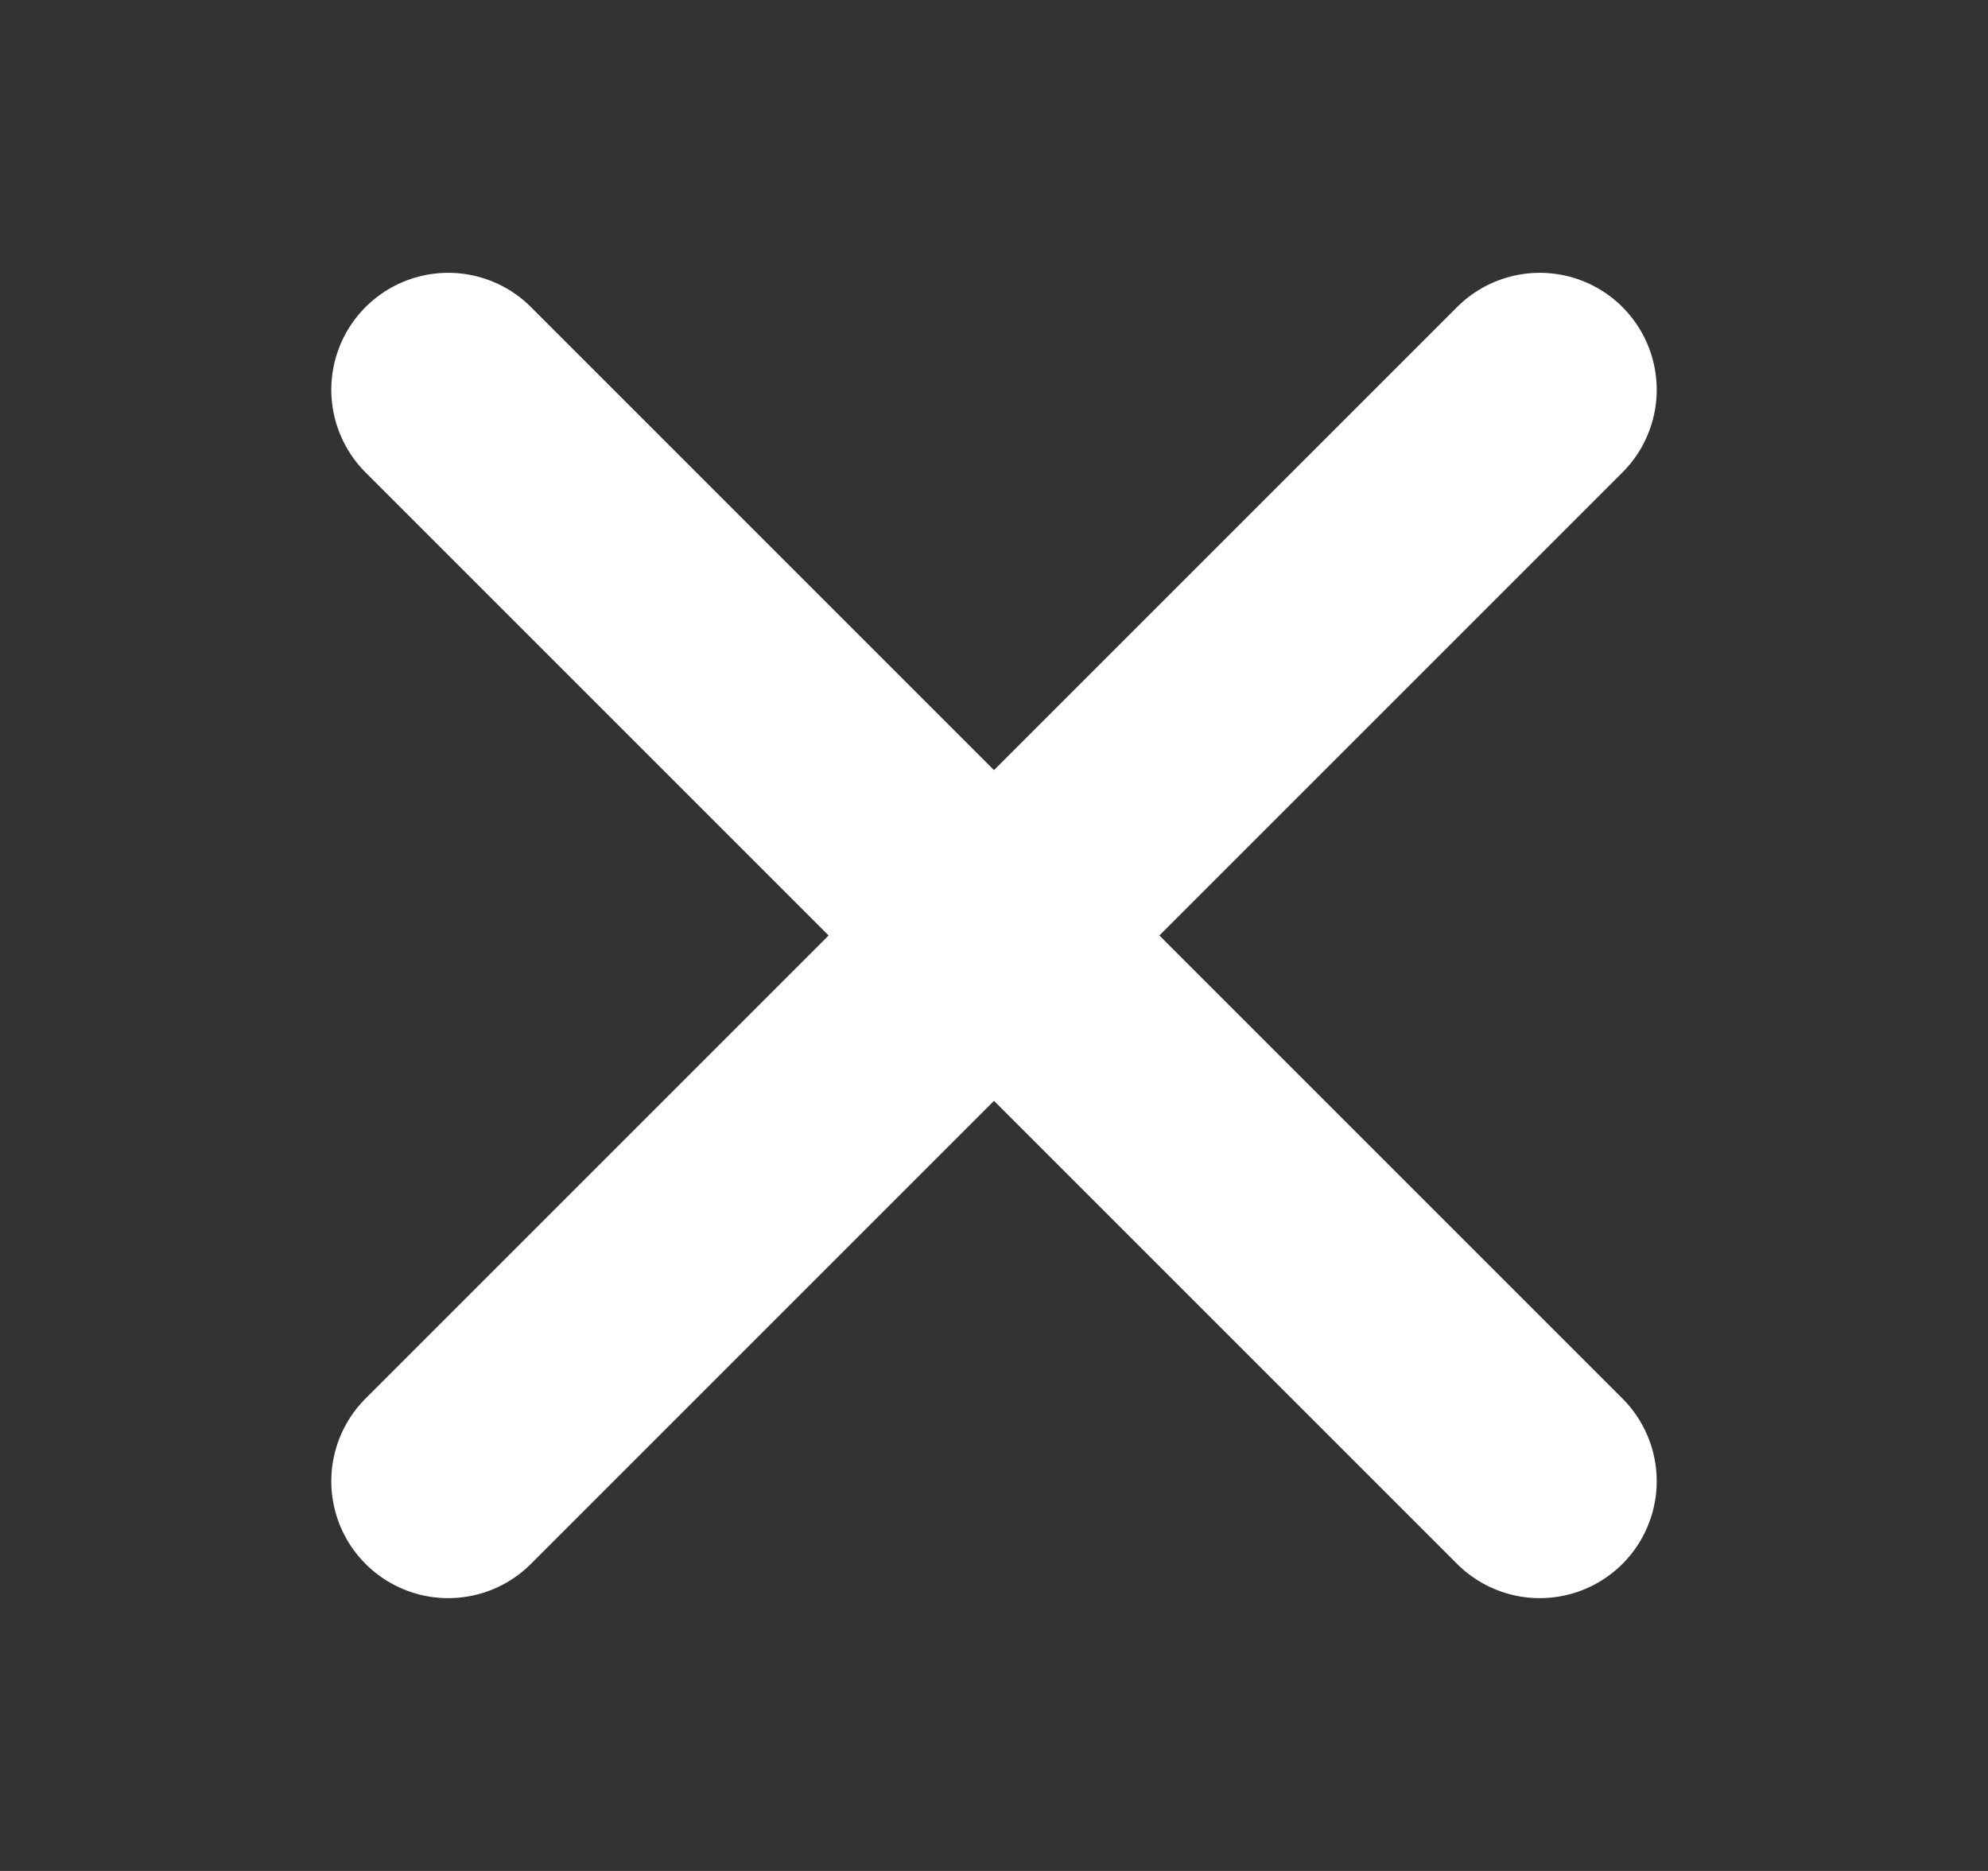 <svg width="17" height="16" viewBox="0 0 17 16" fill="none" xmlns="http://www.w3.org/2000/svg">
<rect x="0" y="0" width="17" height="16" fill="#333333" stroke="none"/>
<path d="M13.167 3.333L3.833 12.667M13.167 12.667L3.833 3.333" stroke="white" stroke-width="2" stroke-linecap="round"/>
</svg>
